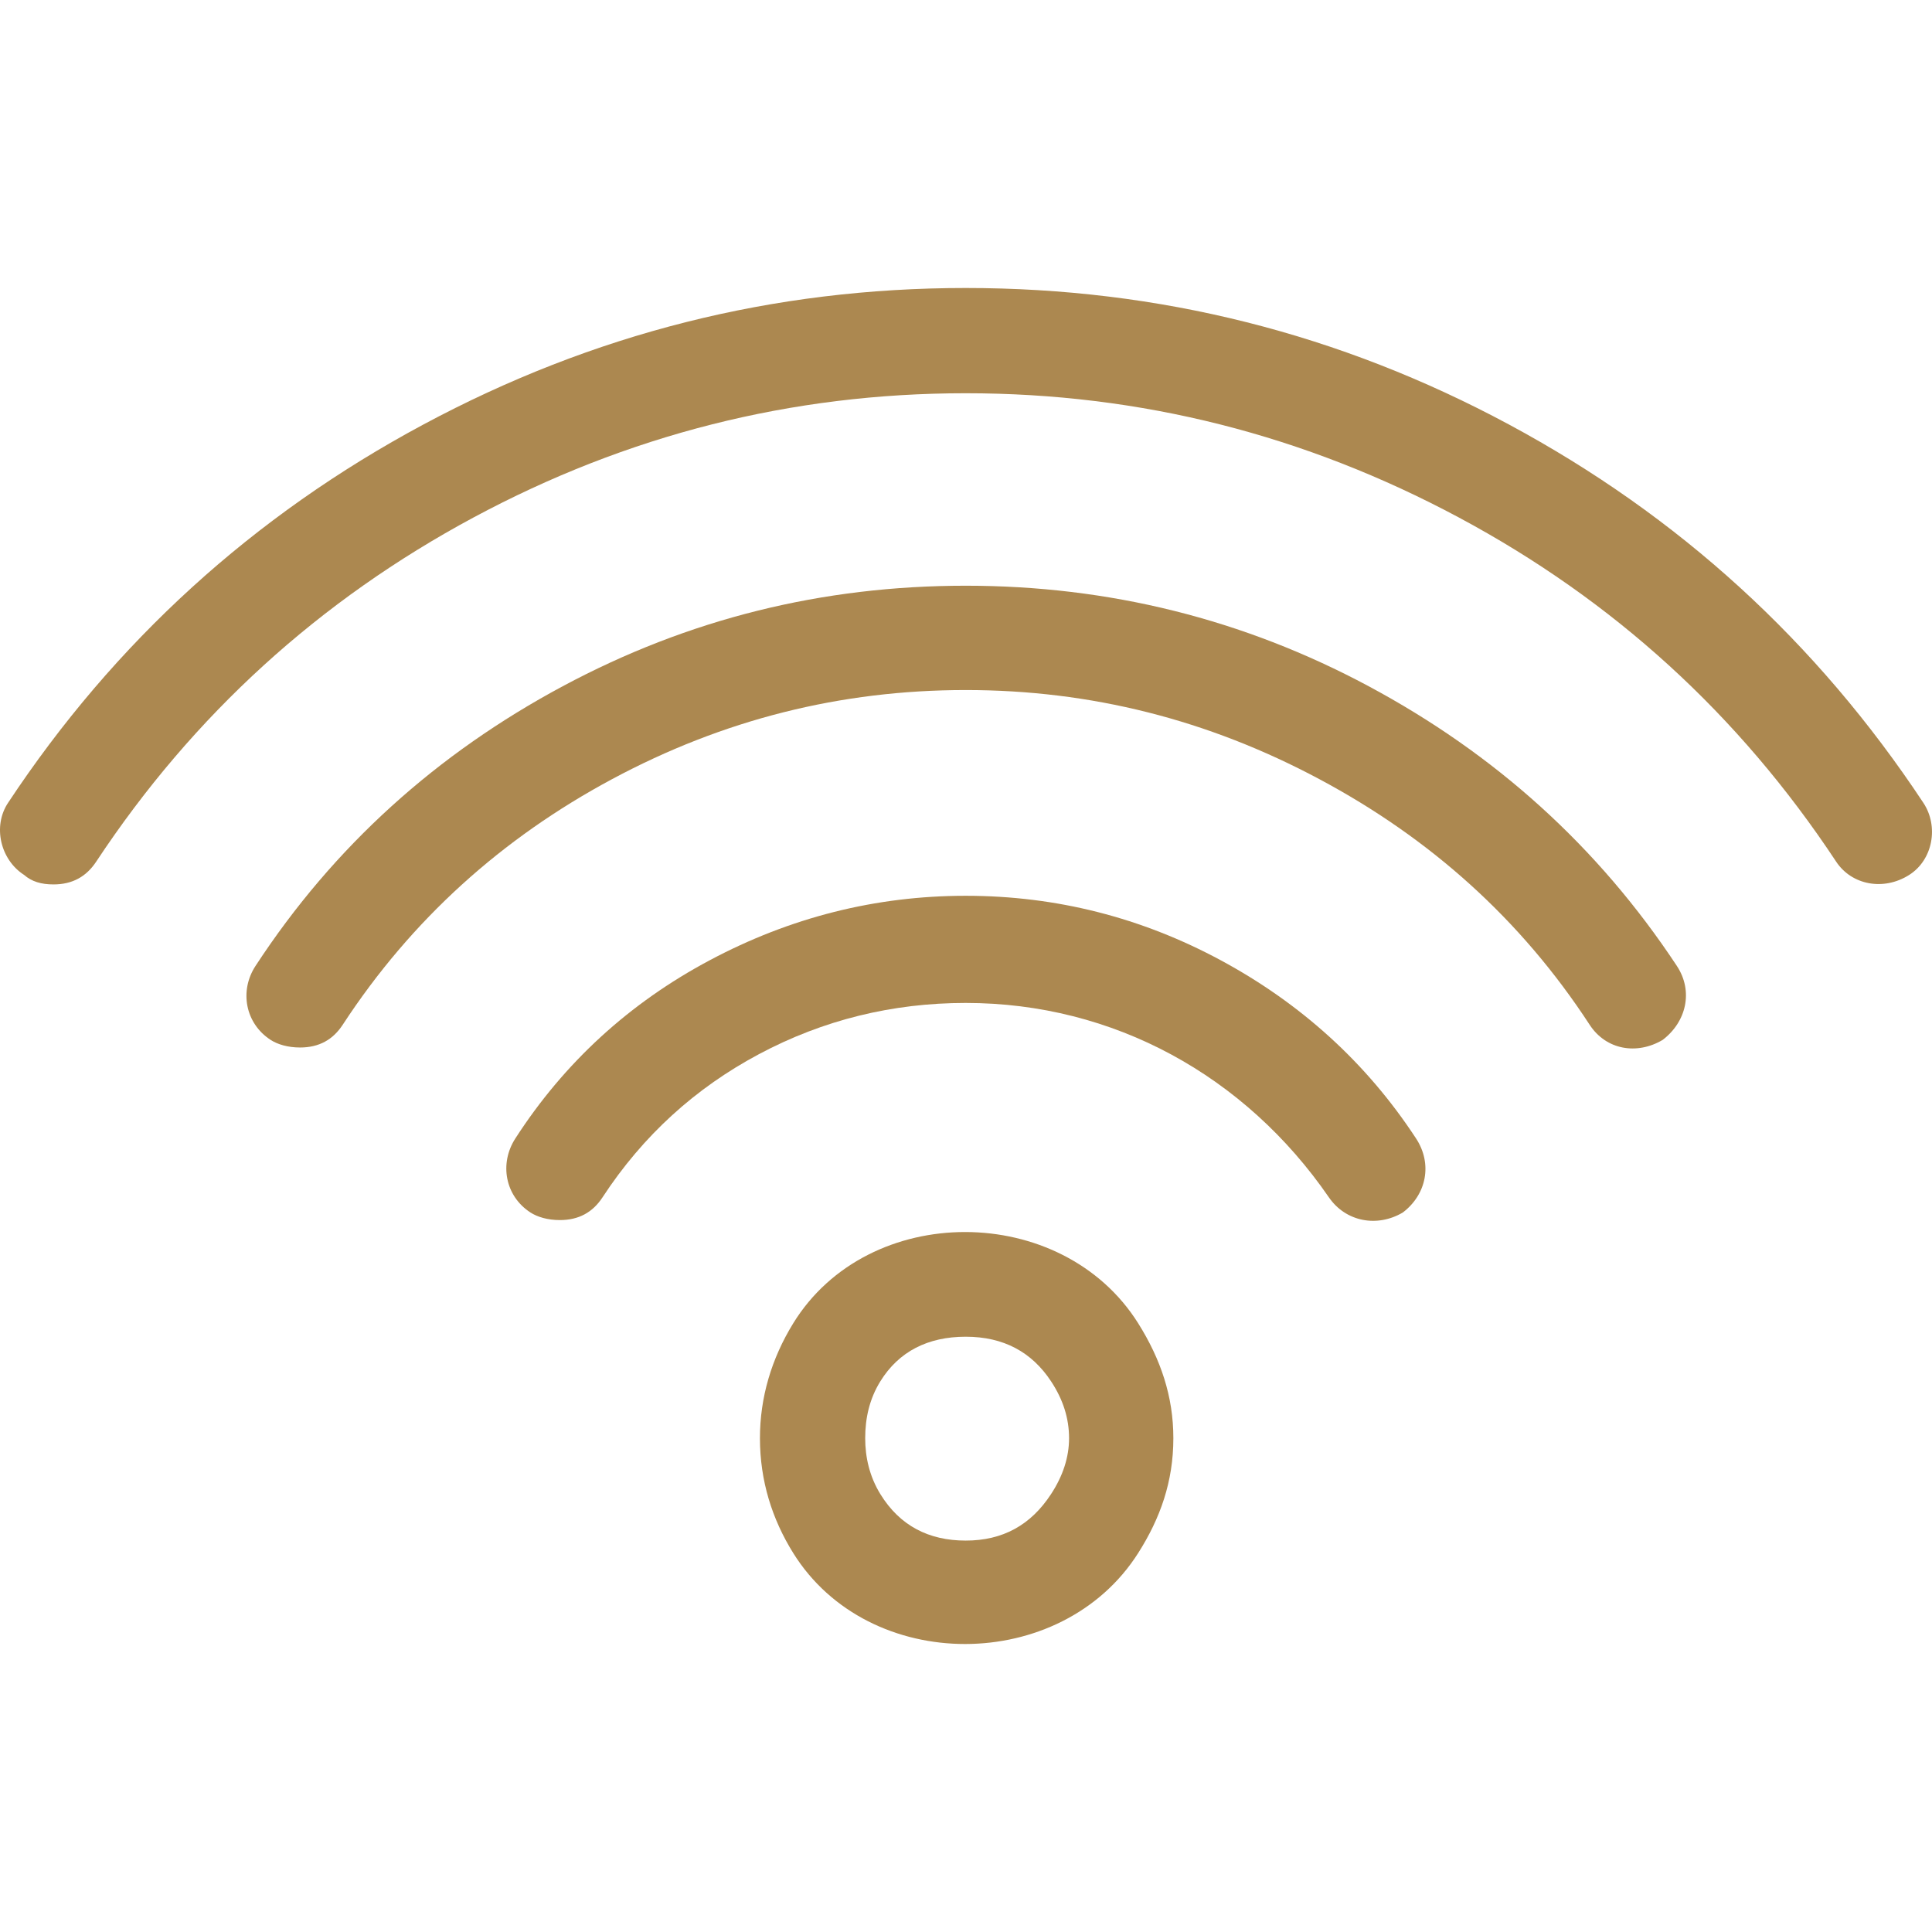 <svg xmlns="http://www.w3.org/2000/svg" width="612" height="612"><g fill="#ac8850"><path d="M251.242 419.229c-6.85 11.15-10.515 23.428-10.515 36.346 0 13.515 3.87 25.657 10.515 36.34 23.991 38.582 85.001 38.37 109.332 0 6.92-10.906 11.111-22.524 11.111-36.34 0-13.219-3.992-24.984-11.111-36.346-24.126-38.505-85.546-38.716-109.332 0zm81.695 54.064c-6.427 9.836-15.314 14.719-27.028 14.719s-20.877-4.71-27.035-14.719c-3.454-5.614-4.806-11.714-4.806-17.719 0-6.312 1.333-12.418 4.806-18.025 5.838-9.419 15.02-14.116 27.035-14.116s20.928 4.87 27.028 14.116c3.812 5.773 5.71 11.714 5.71 18.025-.001 6.006-1.923 11.932-5.71 17.719z"/><path d="M386.705 304.188c-24.965-13.457-51.962-20.429-80.797-20.429-28.535 0-55.602 6.85-81.099 20.429-25.267 13.45-45.958 32.245-61.58 56.466-5.107 7.927-3.236 18.224 4.806 23.428 2.172 1.403 5.408 2.402 9.317 2.402 6.004 0 10.413-2.467 13.514-7.209 12.816-19.589 29.4-34.603 49.559-45.354 20.39-10.875 42.35-16.219 65.482-16.219 46.854 0 88.538 23.081 115.041 61.573 5.344 7.773 15.314 9.612 23.428 4.807 7.51-5.703 9.451-15.405 4.203-23.428-15.781-24.118-36.678-42.887-61.874-56.466z"/><path d="M433.56 217.38c-39.678-21.261-82.296-31.841-127.651-31.841s-87.744 10.451-127.658 31.841c-39.685 21.268-72.435 50.533-97.317 88.608-5.159 7.889-3.243 18.225 4.806 23.428 2.166 1.403 5.408 2.402 9.311 2.402 6.004 0 10.413-2.46 13.515-7.209 21.832-33.404 50.494-59.119 85.308-77.792 35.173-18.872 72.384-28.233 112.036-28.233 39.646 0 76.831 9.426 112.036 28.233 35.083 18.737 63.803 44.368 85.603 77.792 5.235 8.029 15.021 9.612 23.126 4.807 7.511-5.703 9.785-15.431 4.512-23.428-25.064-37.96-57.712-67.218-97.627-88.608z"/><path d="M609.277 254.329c-33.827-51.142-77.529-90.948-131.26-119.847-53.499-28.771-110.837-43.253-172.109-43.253-60.978 0-118.047 14.417-171.809 43.253-53.768 28.835-97.733 68.705-131.56 119.847-4.921 7.433-2.403 18.019 5.101 22.825 2.403 2.102 5.408 3.005 9.317 3.005 6.004 0 10.387-2.48 13.515-7.209 30.815-46.637 70.884-82.899 119.546-109.037 48.662-26.131 100.623-39.344 155.892-39.344 55.569 0 107.492 13.277 156.187 39.344 48.931 26.196 88.717 62.407 119.546 109.037 4.921 7.439 15.039 9.336 23.132 4.204 7.527-4.775 9.424-15.392 4.502-22.825z"/></g></svg>